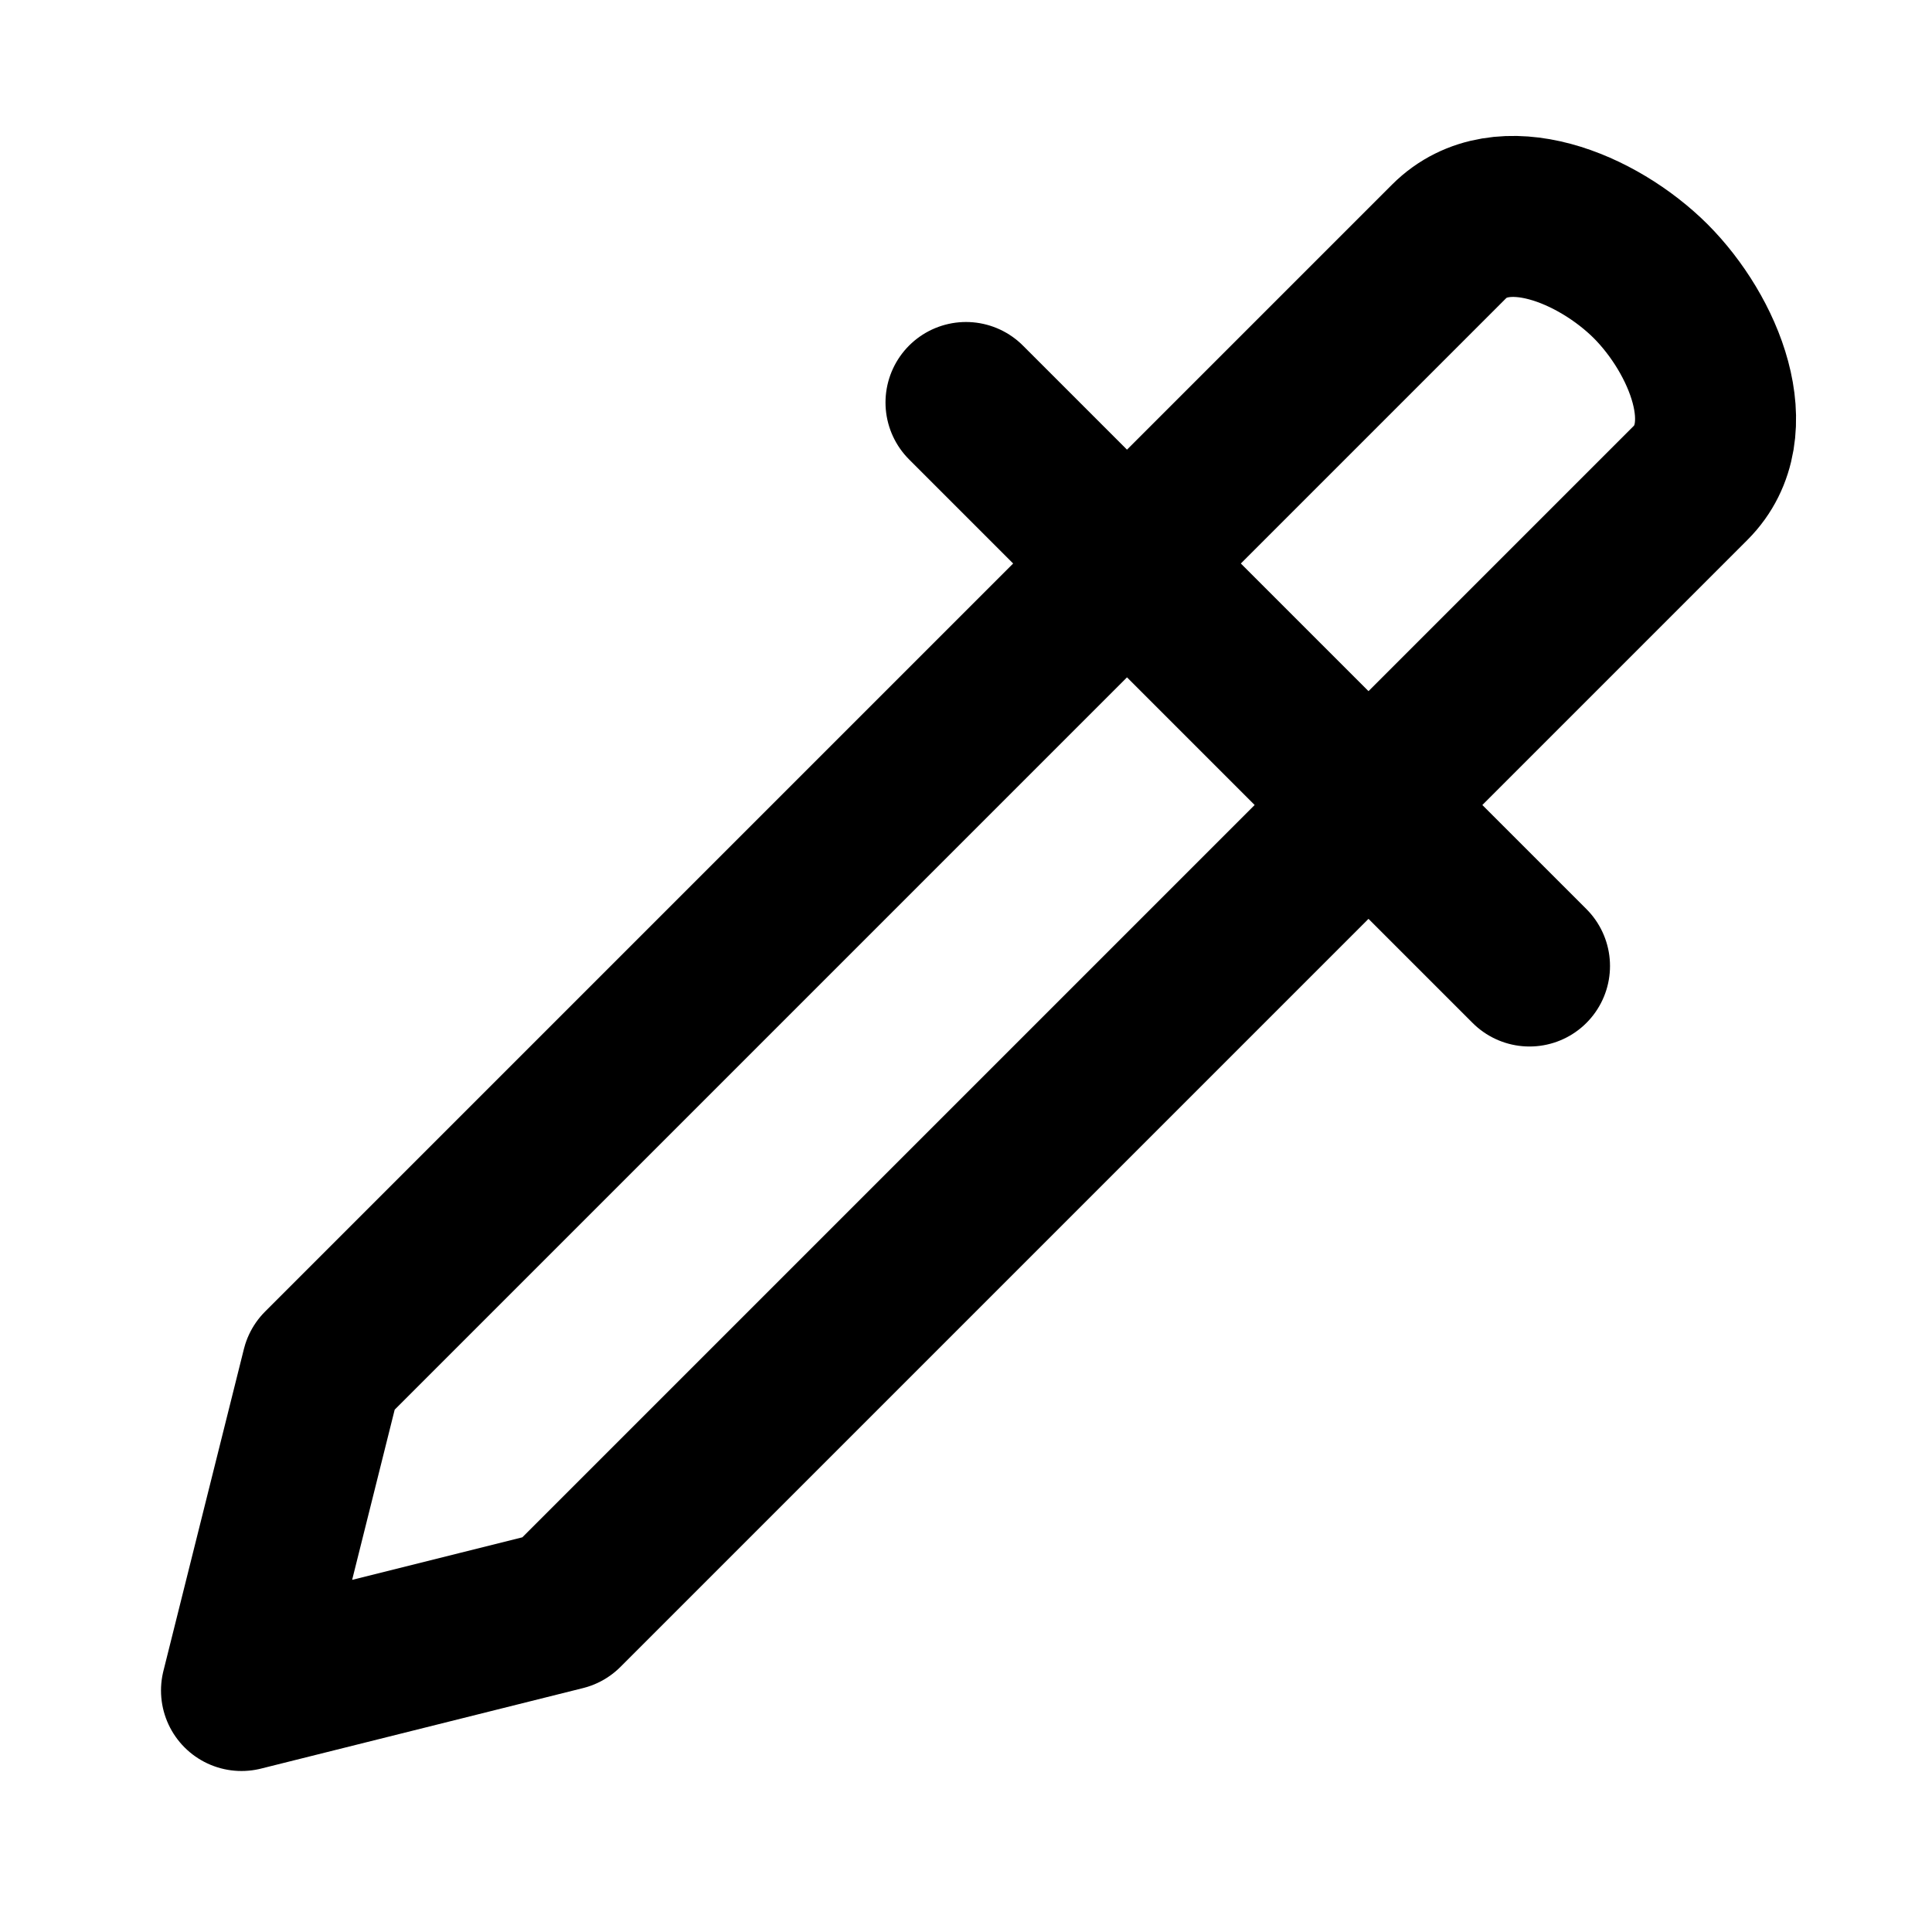 <svg width="12" height="12" viewBox="0 0 12 12" fill="none" xmlns="http://www.w3.org/2000/svg">
<path d="M6 2.5L7 3.5M9.5 6L8.5 5M8.5 5L10.5 3C10.83 2.67 10.582 2.077 10.253 1.747C9.923 1.418 9.33 1.17 9 1.5L7 3.5M8.5 5L3.5 10L1.5 10.5L2 8.5L7 3.5M8.5 5L7 3.5" stroke="black" stroke-linecap="round" stroke-linejoin="round"/>
</svg>
